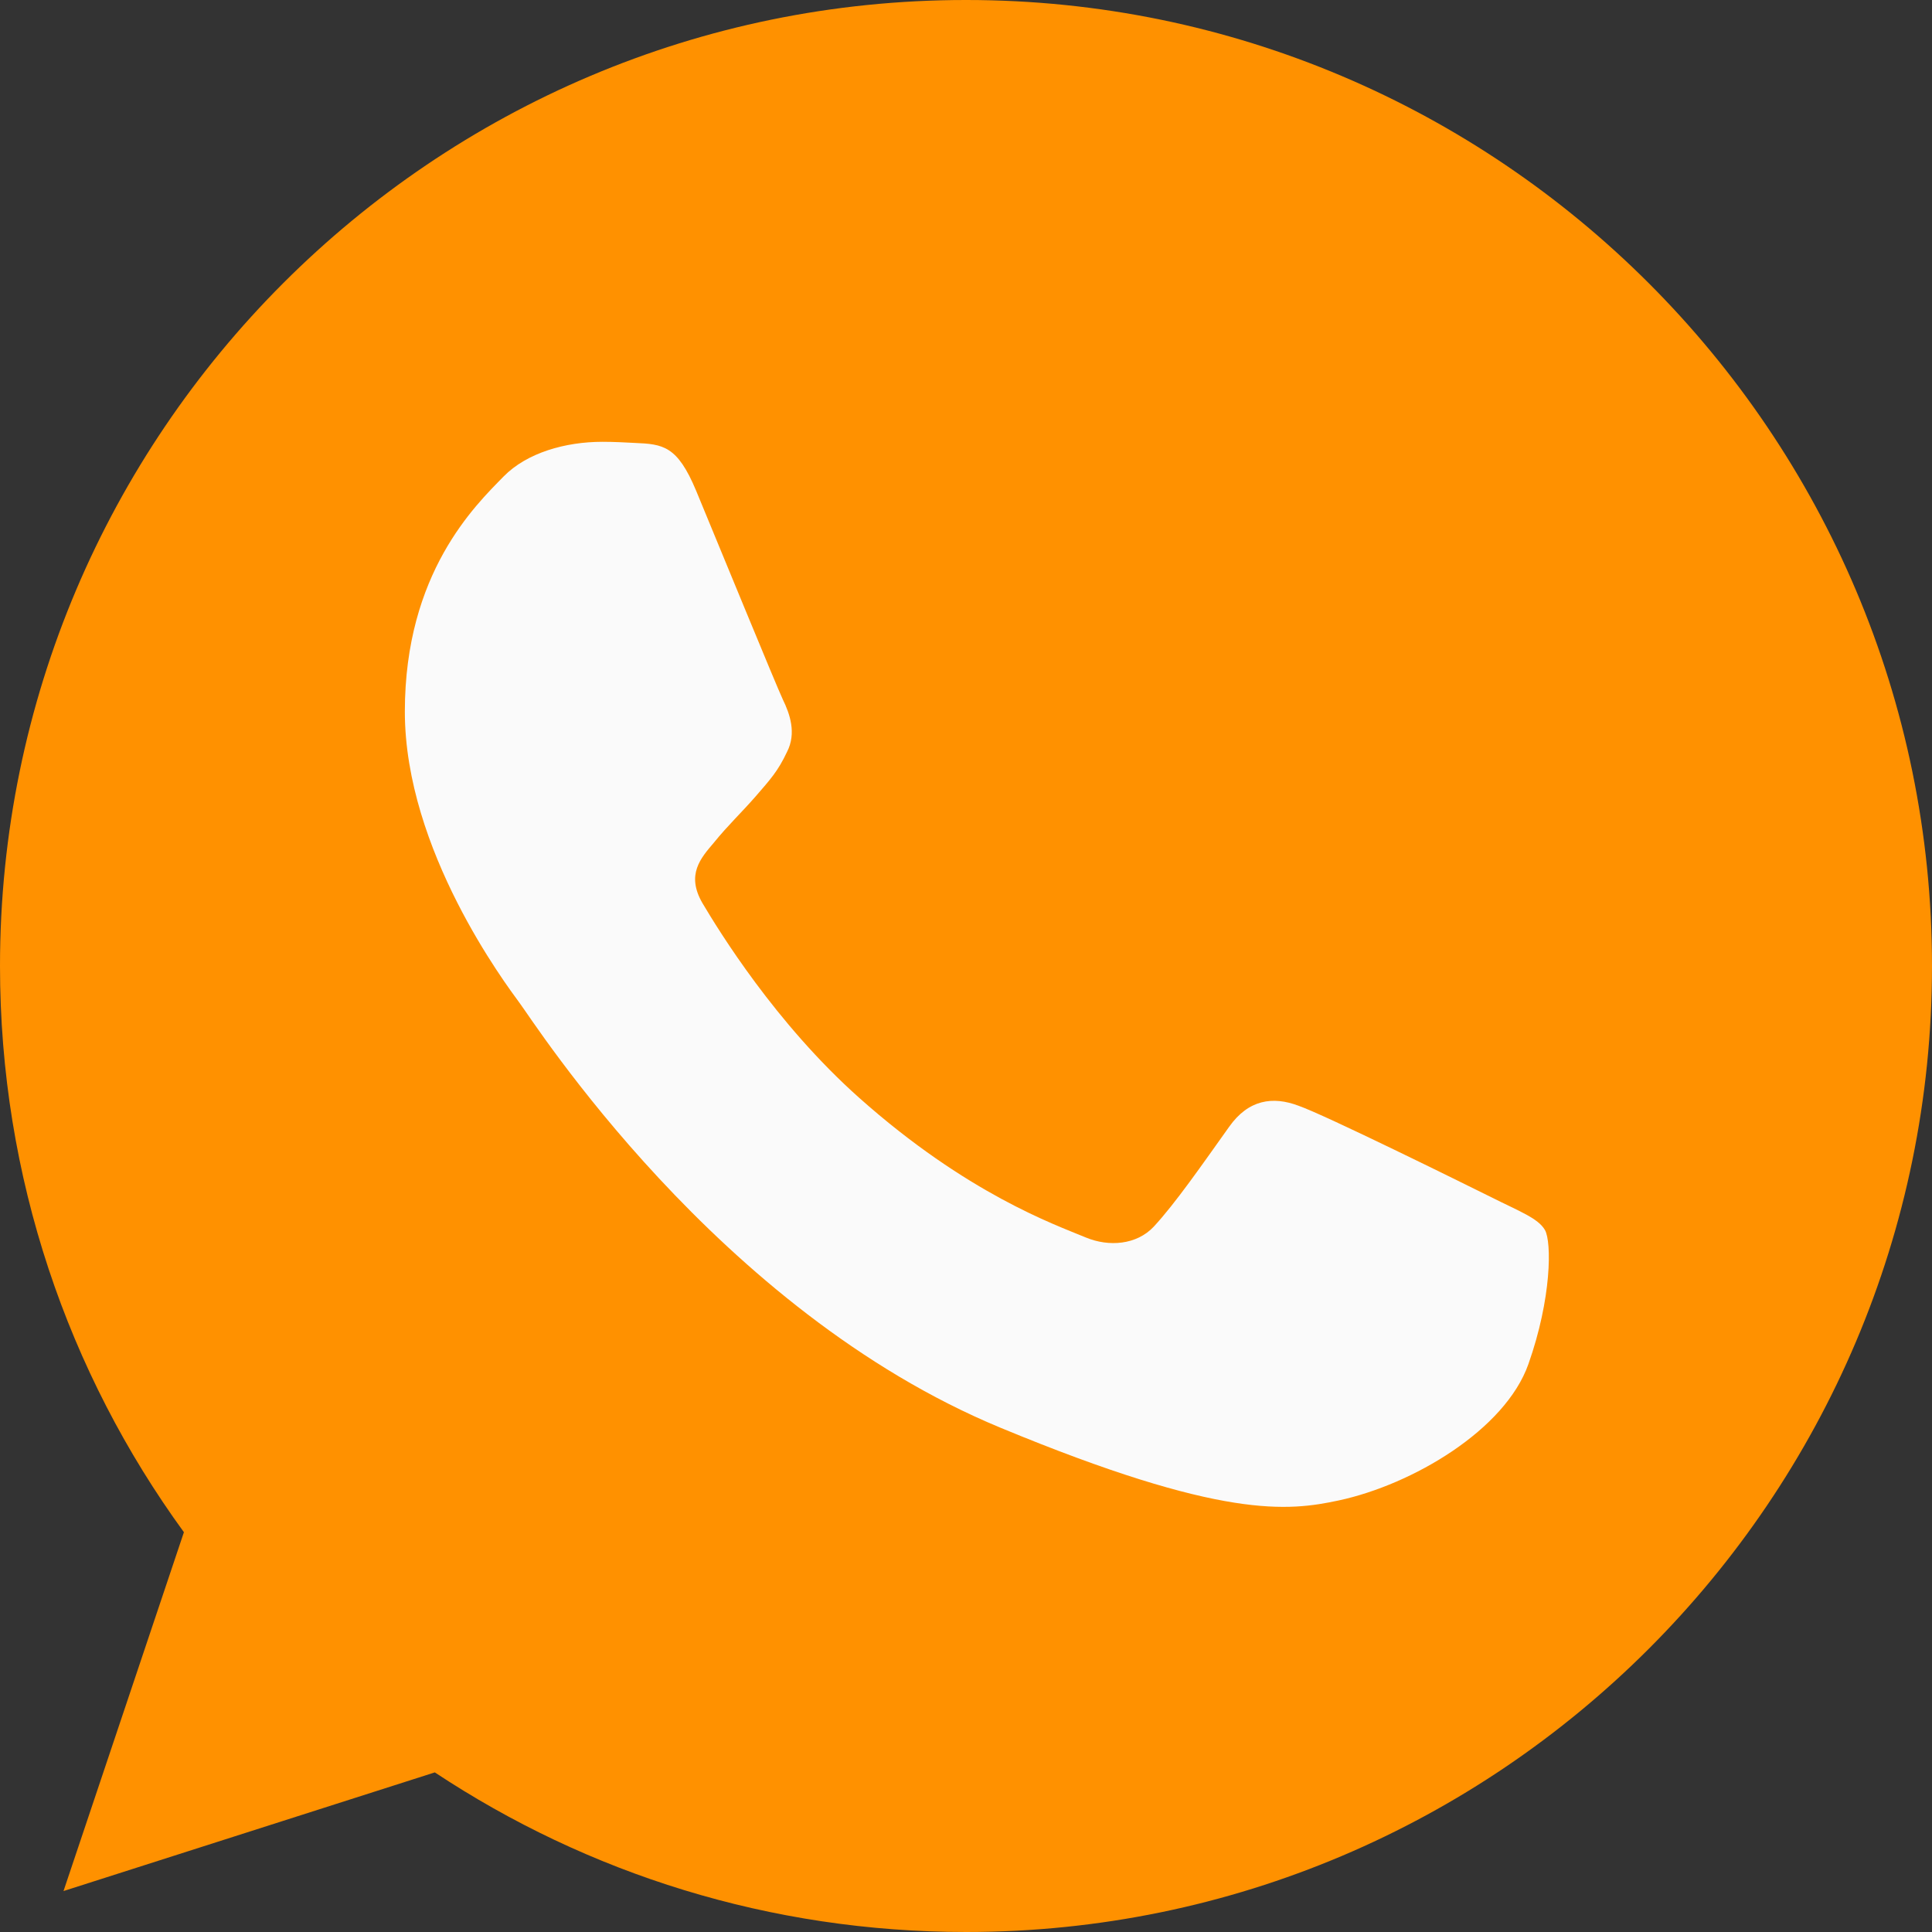 <svg width="31" height="31" viewBox="0 0 31 31" fill="none" xmlns="http://www.w3.org/2000/svg">
<rect x="0" y="0" width="31" height="31" fill="#333333" stroke="none"/>
<path d="M15.504 0H15.496C6.95 0 0 6.952 0 15.5C0 18.891 1.093 22.033 2.951 24.585L1.019 30.343L6.977 28.439C9.428 30.062 12.352 31 15.504 31C24.05 31 31 24.046 31 15.5C31 6.954 24.05 0 15.504 0Z" fill="#FF9100"/>
<path d="M24.524 21.888C24.151 22.944 22.666 23.82 21.483 24.075C20.673 24.248 19.615 24.385 16.054 22.909C11.499 21.022 8.565 16.393 8.337 16.093C8.118 15.793 6.496 13.642 6.496 11.418C6.496 9.193 7.626 8.11 8.081 7.645C8.455 7.264 9.073 7.089 9.666 7.089C9.858 7.089 10.03 7.099 10.185 7.107C10.64 7.126 10.869 7.153 11.169 7.872C11.543 8.773 12.454 10.997 12.562 11.226C12.673 11.454 12.783 11.764 12.628 12.065C12.483 12.375 12.355 12.512 12.127 12.776C11.898 13.039 11.681 13.241 11.452 13.524C11.243 13.77 11.007 14.033 11.27 14.489C11.534 14.934 12.444 16.42 13.785 17.614C15.515 19.154 16.918 19.646 17.42 19.855C17.794 20.011 18.239 19.974 18.512 19.683C18.859 19.309 19.288 18.689 19.723 18.079C20.033 17.641 20.425 17.587 20.835 17.742C21.254 17.887 23.469 18.982 23.924 19.208C24.379 19.437 24.68 19.546 24.79 19.737C24.898 19.929 24.898 20.83 24.524 21.888Z" fill="#FAFAFA"/>
</svg>
